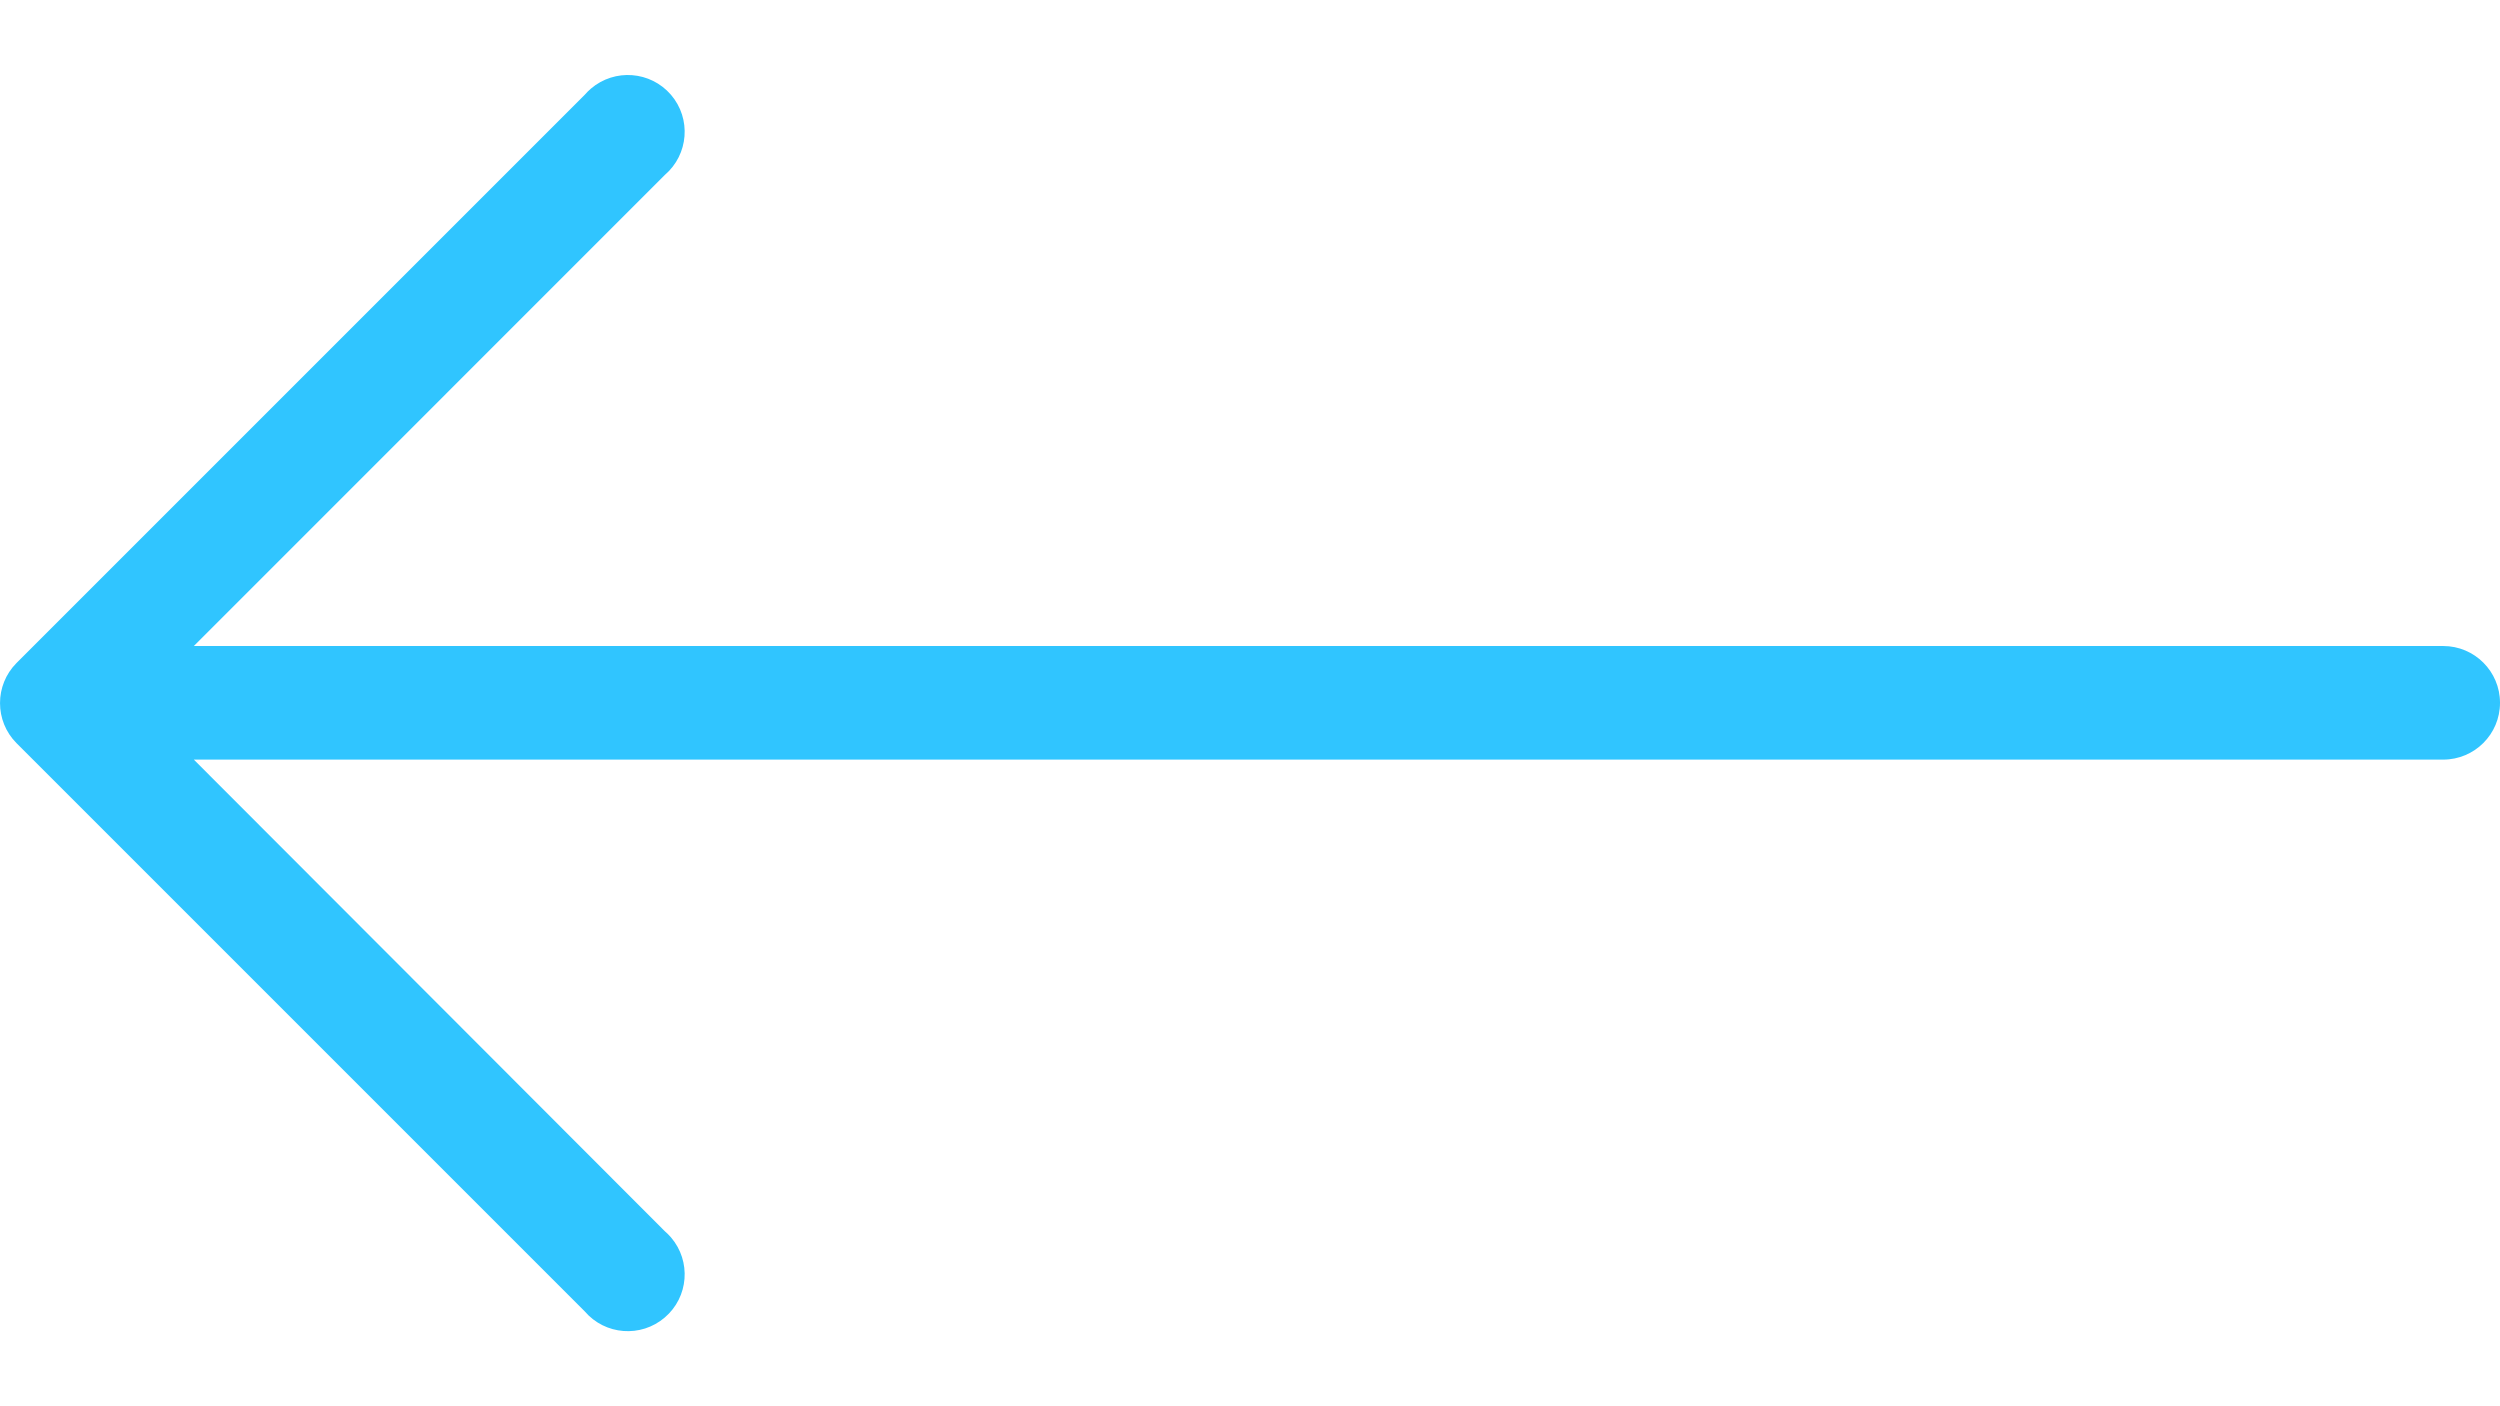 <svg width="32" height="18" viewBox="0 0 32 18" fill="none" xmlns="http://www.w3.org/2000/svg">
<path d="M0.211 9.512L7.484 16.785C7.745 17.09 8.204 17.125 8.509 16.864C8.815 16.603 8.85 16.144 8.589 15.839C8.564 15.81 8.538 15.784 8.509 15.759L2.481 9.723H31.273C31.674 9.723 32 9.398 32 8.996C32 8.594 31.674 8.269 31.273 8.269H2.481L8.509 2.24C8.815 1.978 8.85 1.519 8.589 1.214C8.327 0.909 7.868 0.874 7.563 1.135C7.535 1.159 7.508 1.186 7.484 1.214L0.211 8.487C-0.07 8.77 -0.07 9.229 0.211 9.512Z" fill="#30C5FF"/>
</svg>
